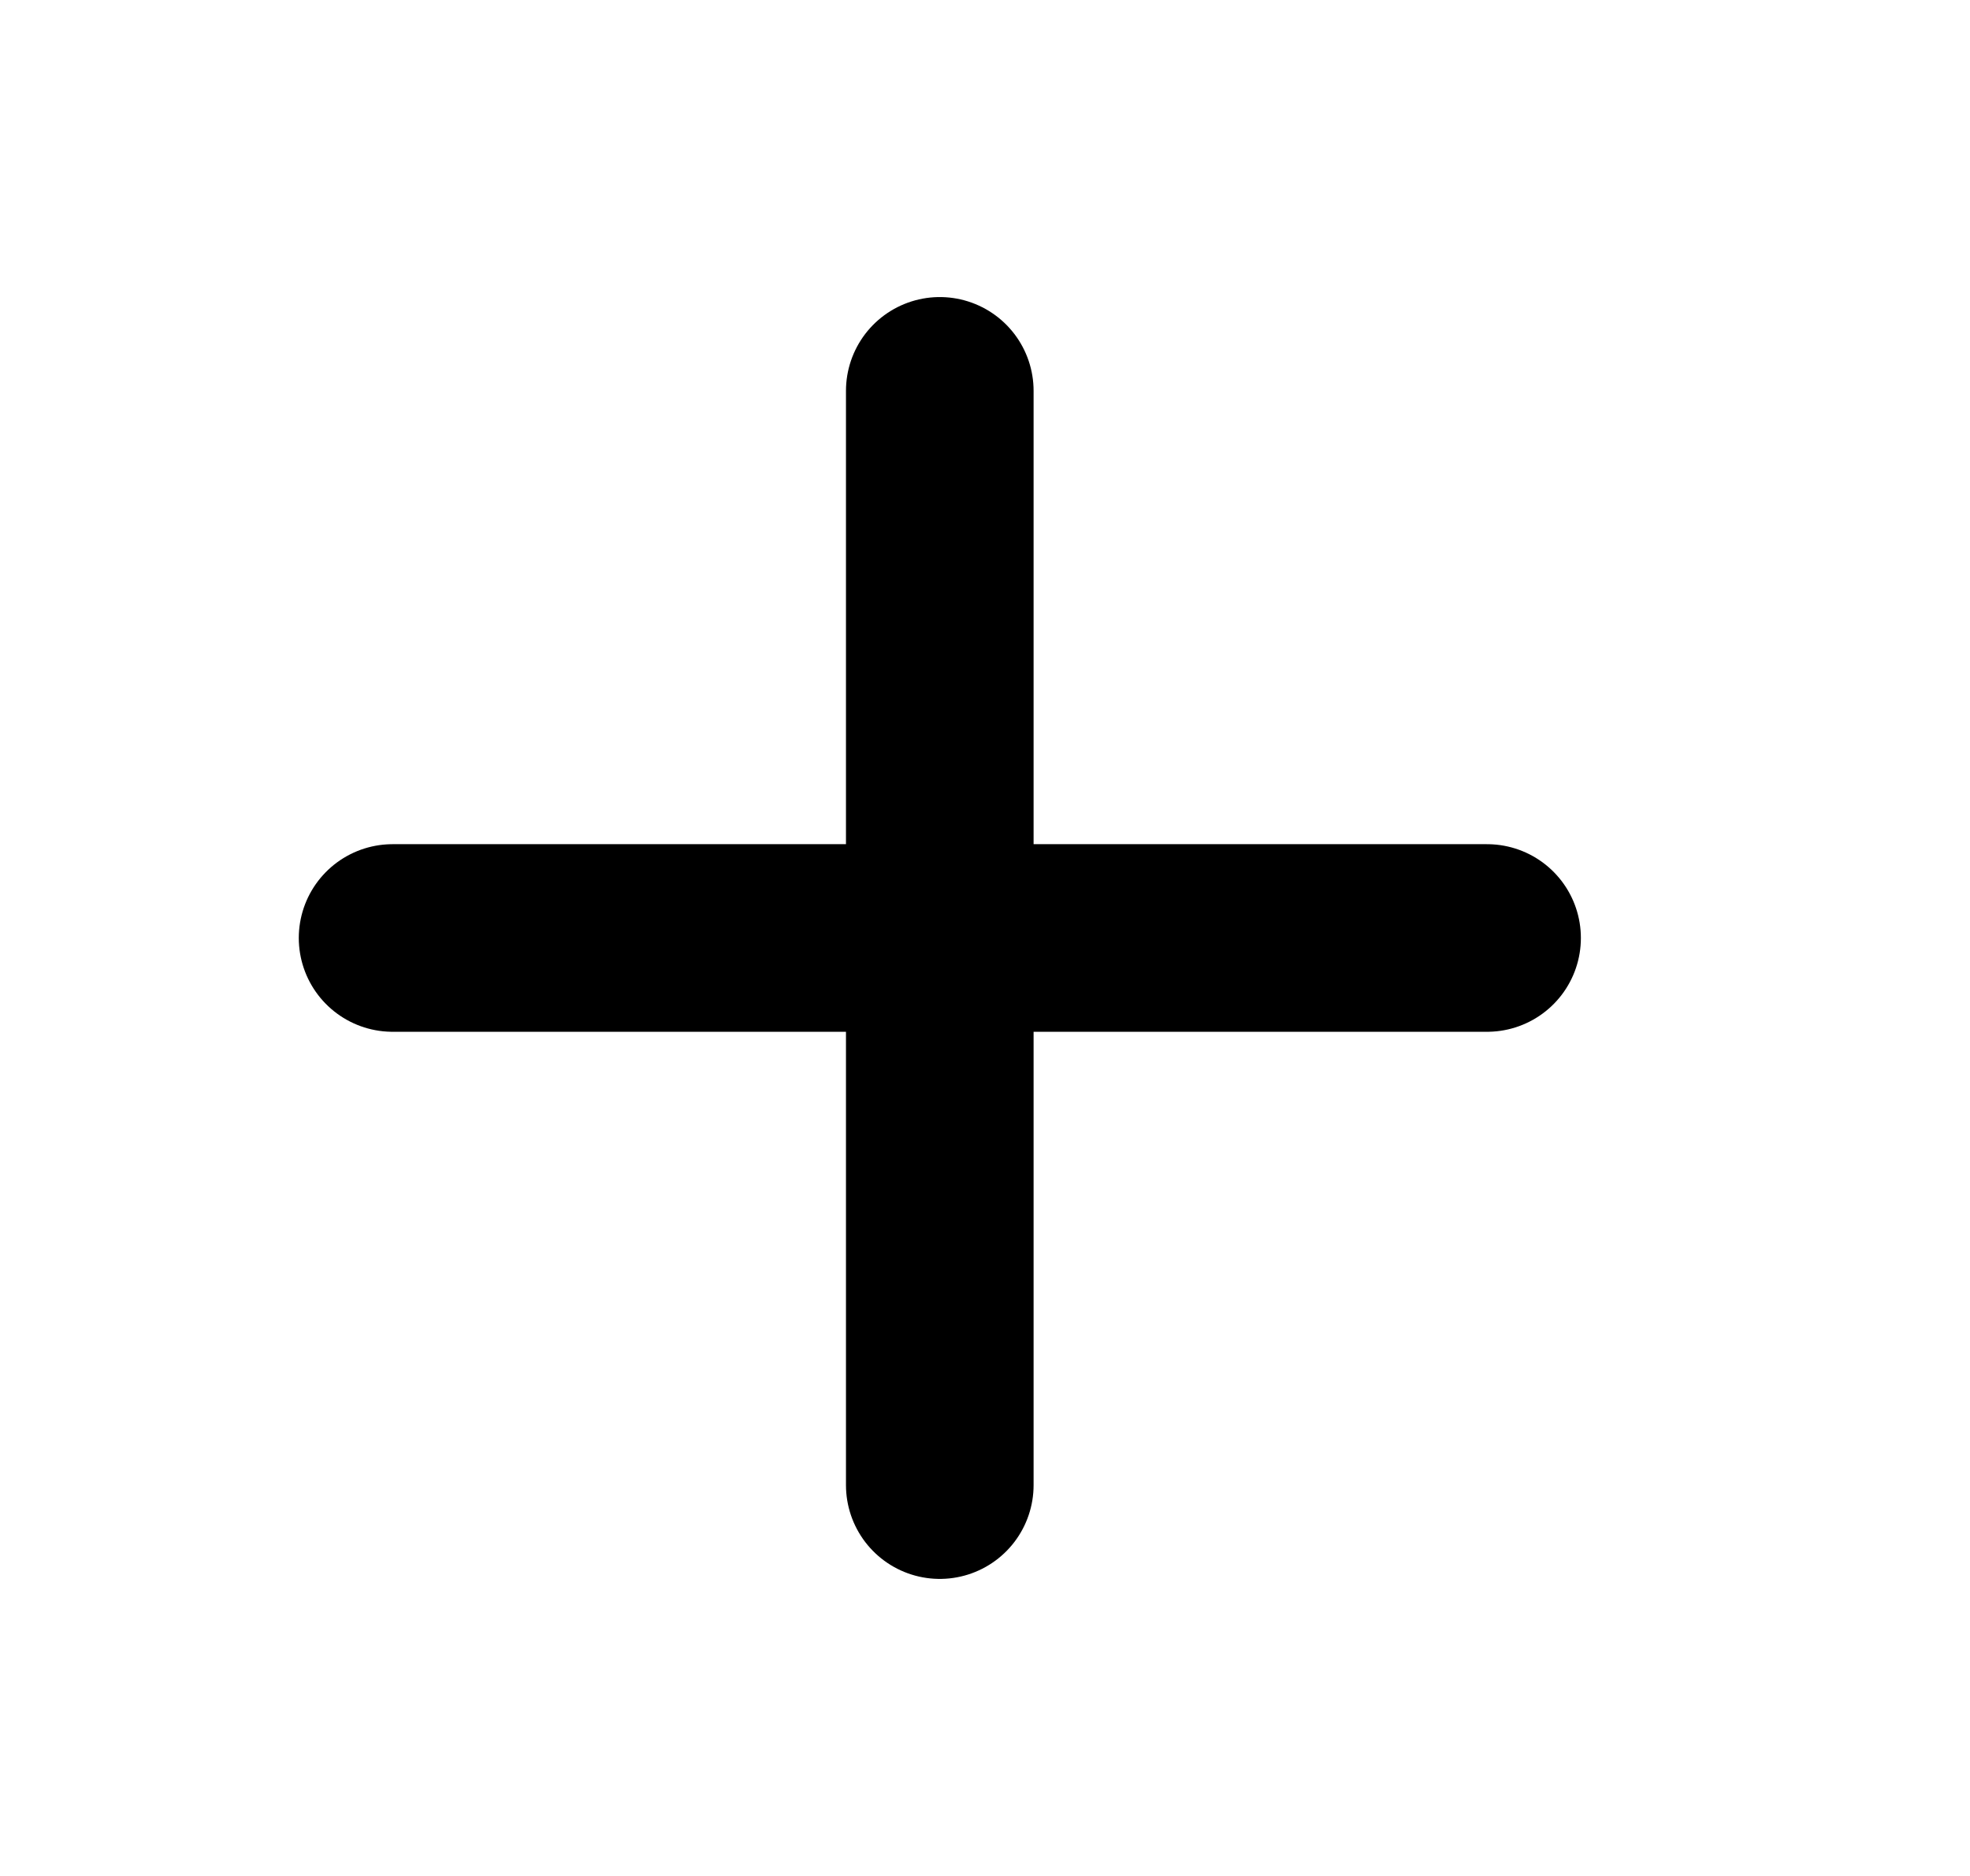 <svg width="21" height="20" viewBox="0 0 21 20" fill="none" xmlns="http://www.w3.org/2000/svg">
    <path d="M4.185 10H15.852" stroke="black" stroke-width="2" stroke-linecap="round" stroke-linejoin="round"/>
    <path d="M10.018 4.167V15.833" stroke="black" stroke-width="2" stroke-linecap="round" stroke-linejoin="round"/>
</svg>
